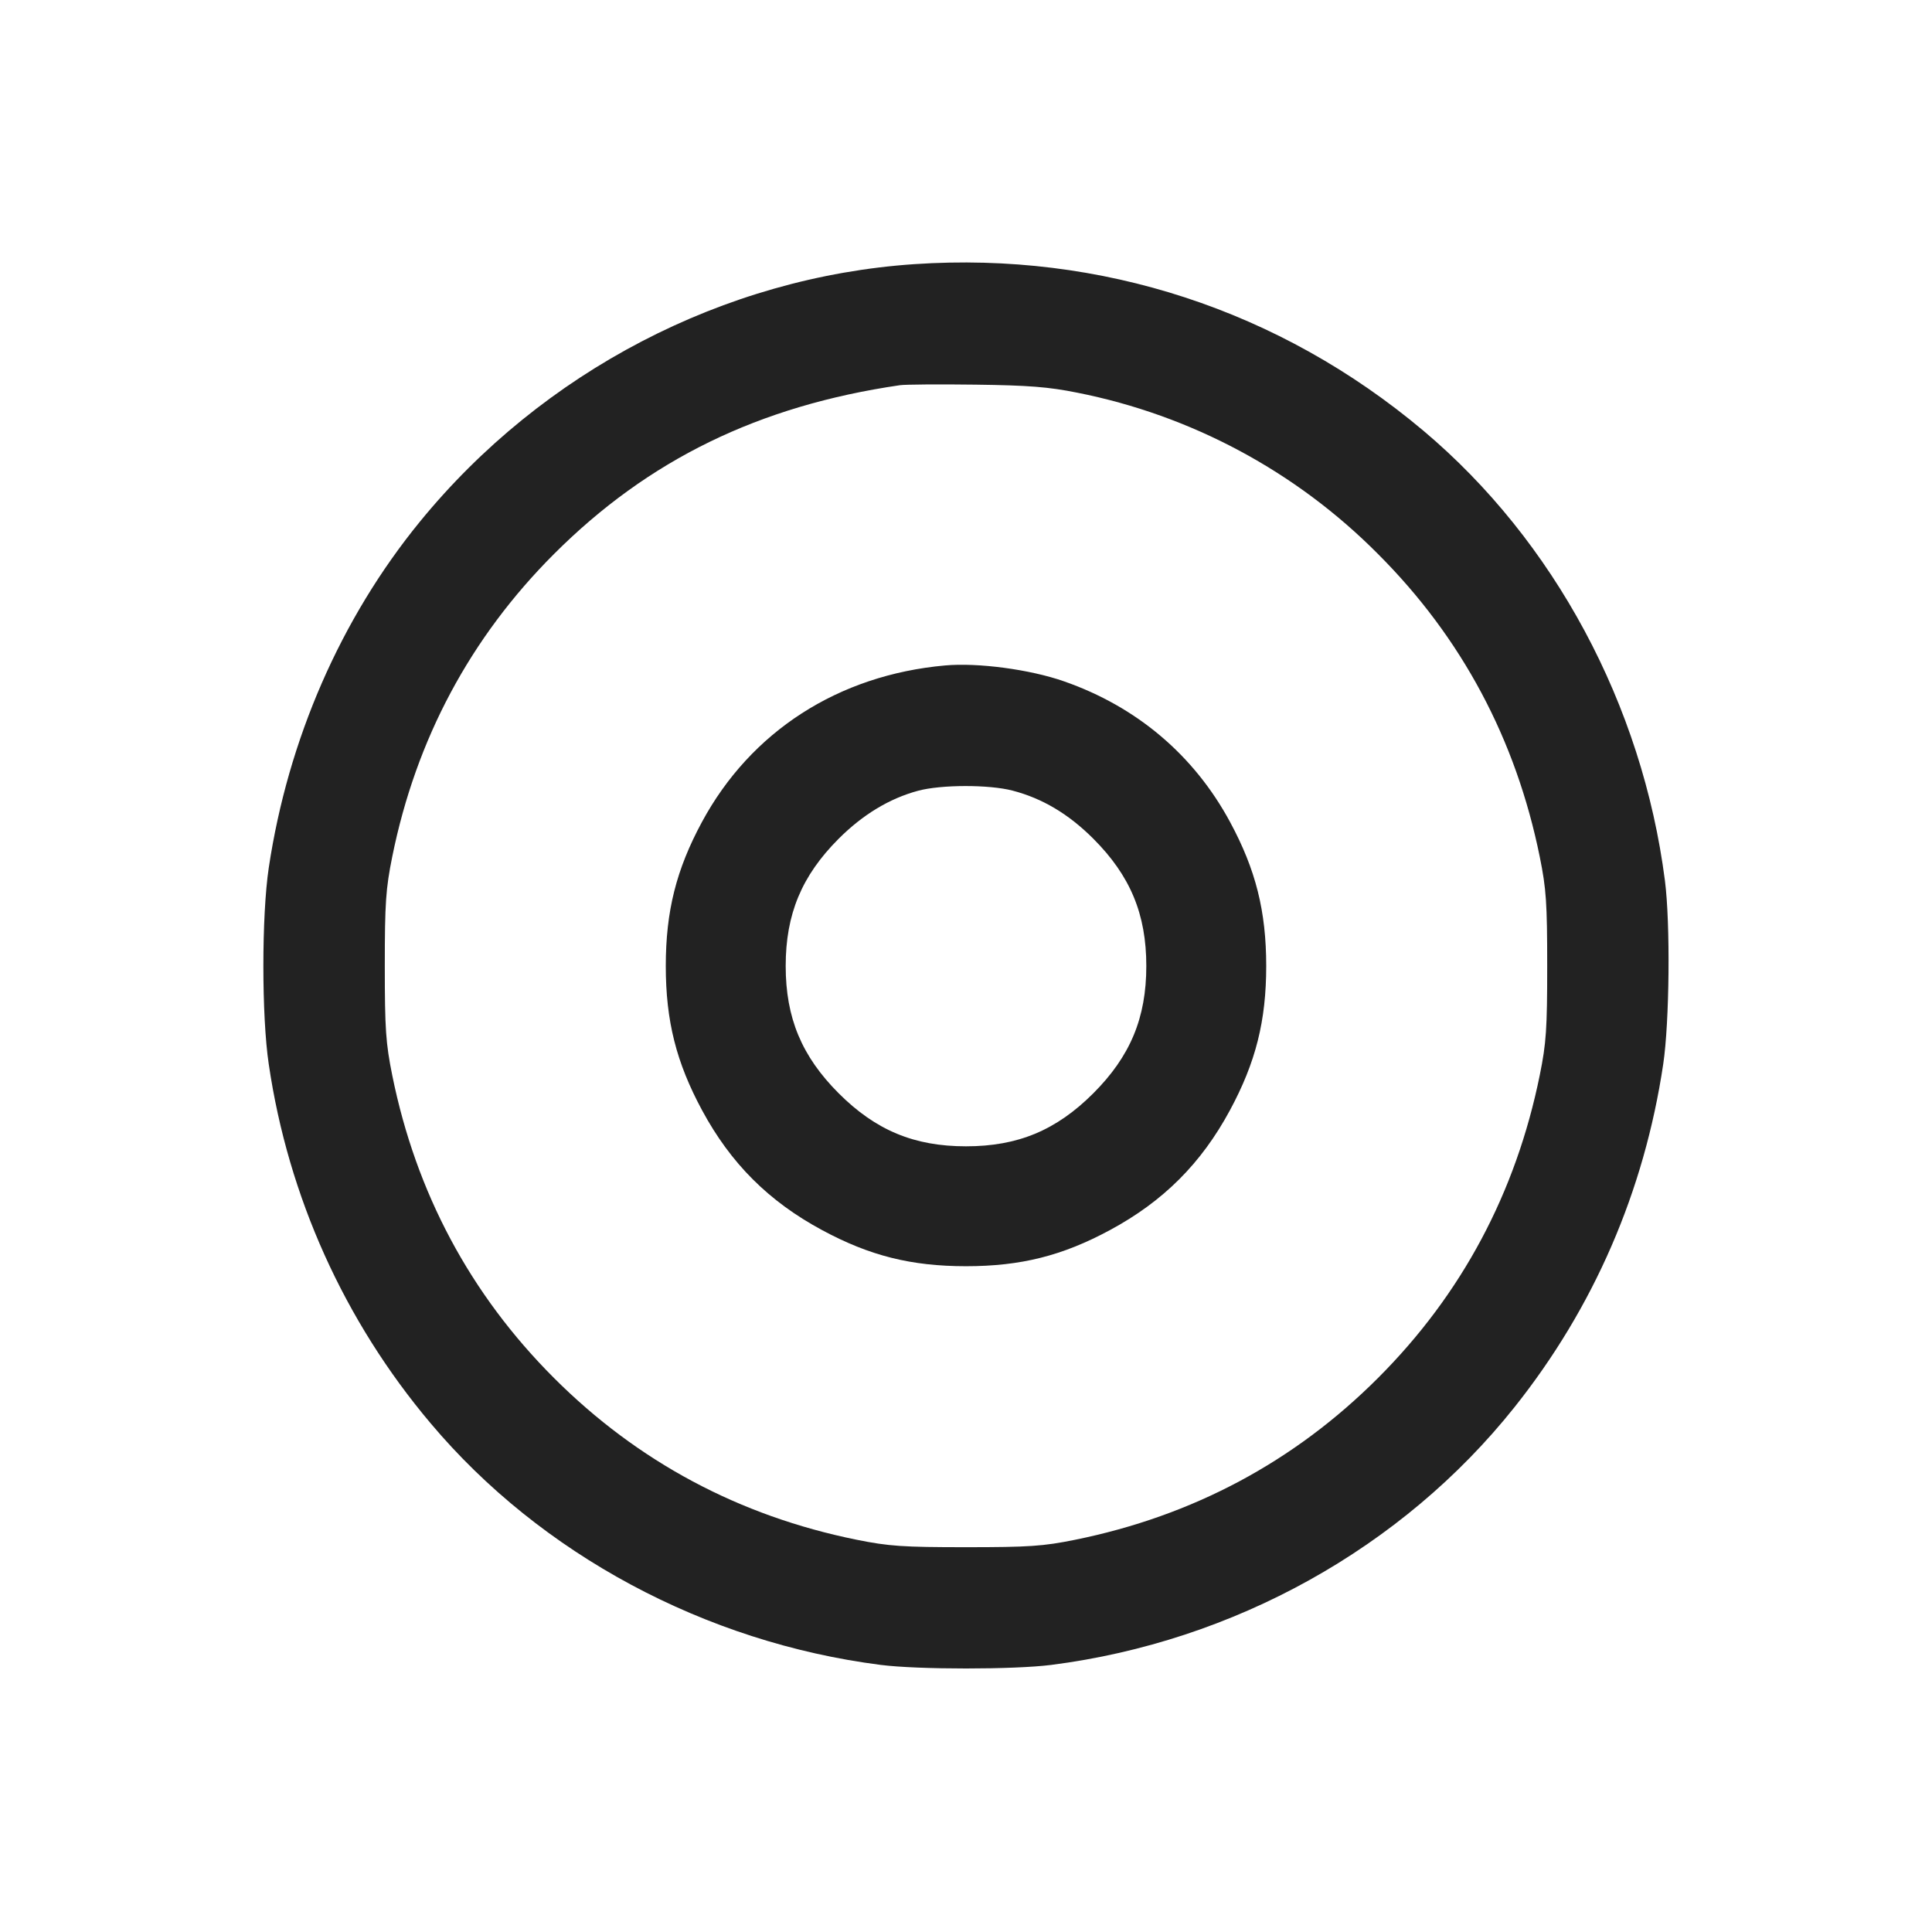 <svg width="64" height="64" viewBox="0 0 64 64" fill="none" xmlns="http://www.w3.org/2000/svg">
<path fill-rule="evenodd" clip-rule="evenodd" d="M30.293 8.75C23.985 9.175 17.971 12.306 13.909 17.282C11.288 20.492 9.54 24.497 8.903 28.747C8.665 30.335 8.665 33.665 8.903 35.253C9.547 39.64 11.405 43.76 14.265 47.148C17.91 51.482 23.362 54.409 29.173 55.152C30.409 55.31 33.591 55.31 34.827 55.152C40.877 54.379 46.453 51.278 50.163 46.623C52.794 43.323 54.468 39.464 55.096 35.253C55.305 33.854 55.335 30.595 55.153 29.173C54.405 23.353 51.482 17.91 47.148 14.265C42.398 10.271 36.476 8.333 30.293 8.75ZM35.68 13.007C39.461 13.755 42.933 15.616 45.648 18.352C48.422 21.125 50.218 24.49 51.008 28.391C51.221 29.439 51.253 29.919 51.253 32C51.253 34.081 51.221 34.561 51.008 35.609C50.218 39.51 48.422 42.875 45.648 45.648C42.875 48.422 39.51 50.218 35.609 51.008C34.561 51.221 34.081 51.253 32 51.253C29.91 51.253 29.442 51.221 28.373 51.005C24.488 50.218 21.124 48.421 18.352 45.648C15.579 42.876 13.782 39.512 12.995 35.627C12.779 34.558 12.747 34.09 12.747 32C12.747 29.91 12.779 29.442 12.995 28.373C13.782 24.488 15.579 21.124 18.352 18.352C21.474 15.23 25.138 13.442 29.813 12.76C29.989 12.735 31.117 12.726 32.32 12.742C34.073 12.765 34.739 12.817 35.68 13.007ZM31.307 22.044C27.772 22.36 24.872 24.228 23.252 27.231C22.401 28.808 22.055 30.186 22.055 32C22.055 33.817 22.401 35.192 23.257 36.779C24.207 38.54 25.463 39.795 27.231 40.748C28.808 41.599 30.186 41.945 32 41.945C33.814 41.945 35.192 41.599 36.769 40.748C38.537 39.795 39.793 38.54 40.743 36.779C41.599 35.192 41.945 33.817 41.945 32C41.945 30.186 41.599 28.808 40.748 27.231C39.553 25.016 37.658 23.41 35.241 22.568C34.116 22.175 32.396 21.946 31.307 22.044ZM33.542 26.19C34.529 26.447 35.398 26.964 36.217 27.783C37.443 29.01 37.973 30.282 37.973 32C37.973 33.718 37.443 34.99 36.217 36.217C34.99 37.443 33.718 37.973 32 37.973C30.282 37.973 29.01 37.443 27.783 36.217C26.557 34.99 26.027 33.718 26.027 32C26.027 30.282 26.557 29.01 27.783 27.783C28.585 26.982 29.466 26.45 30.412 26.195C31.179 25.989 32.761 25.986 33.542 26.19Z" fill="#222222"/>
</svg>
